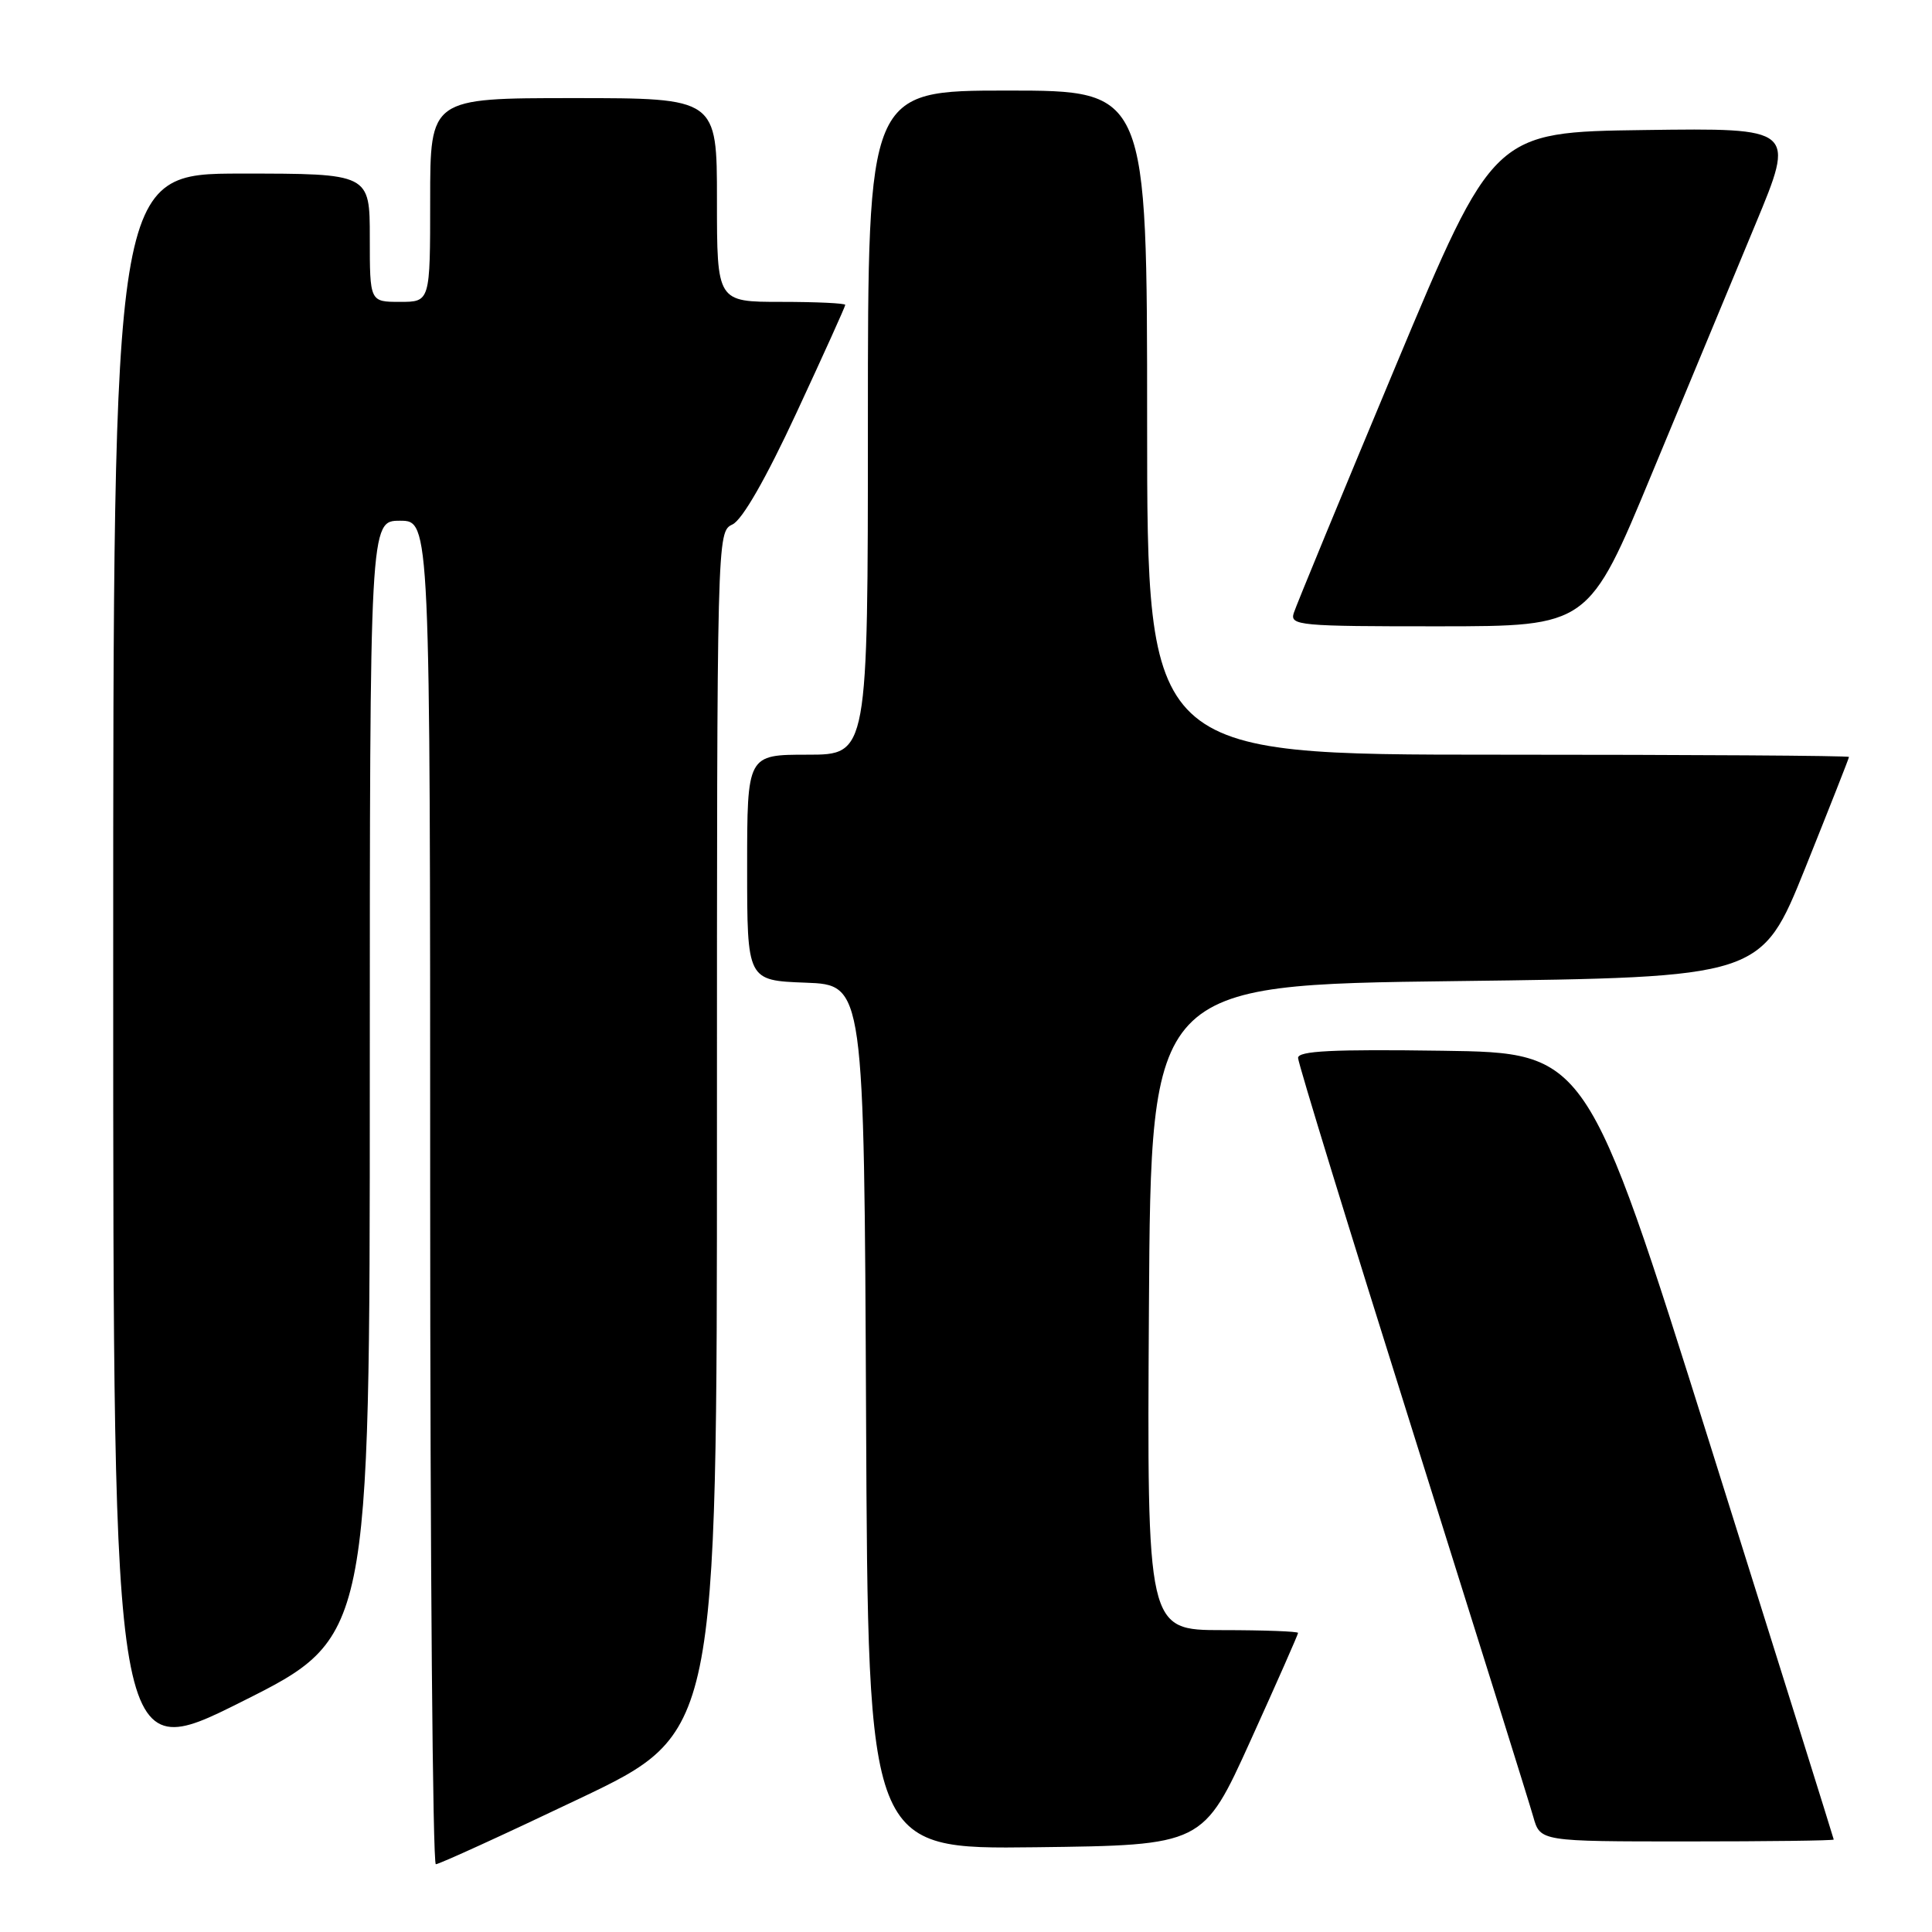<?xml version="1.0" encoding="UTF-8" standalone="no"?>
<!DOCTYPE svg PUBLIC "-//W3C//DTD SVG 1.1//EN" "http://www.w3.org/Graphics/SVG/1.1/DTD/svg11.dtd" >
<svg xmlns="http://www.w3.org/2000/svg" xmlns:xlink="http://www.w3.org/1999/xlink" version="1.1" viewBox="0 0 256 256">
 <g >
 <path fill="currentColor"
d=" M 76.75 238.34 C 95.00 229.65 95.00 229.65 95.00 150.06 C 95.00 70.65 95.00 70.47 97.06 69.49 C 98.37 68.86 101.49 63.42 105.56 54.65 C 109.10 47.03 112.00 40.62 112.00 40.40 C 112.00 40.18 108.17 40.00 103.50 40.00 C 95.00 40.00 95.00 40.00 95.00 26.50 C 95.00 13.00 95.00 13.00 76.00 13.00 C 57.00 13.00 57.00 13.00 57.00 26.50 C 57.00 40.00 57.00 40.00 53.00 40.00 C 49.00 40.00 49.00 40.00 49.00 31.50 C 49.00 23.00 49.00 23.00 32.00 23.00 C 15.00 23.00 15.00 23.00 15.00 128.51 C 15.00 234.01 15.00 234.01 32.00 225.50 C 49.00 216.99 49.00 216.99 49.00 142.99 C 49.00 69.00 49.00 69.00 53.00 69.00 C 57.00 69.00 57.00 69.00 57.00 158.00 C 57.00 206.95 57.34 247.01 57.75 247.02 C 58.16 247.03 66.71 243.13 76.75 238.34 Z  M 165.71 230.62 C 169.17 222.99 172.00 216.57 172.00 216.37 C 172.00 216.17 167.50 216.00 161.99 216.00 C 151.98 216.00 151.98 216.00 152.24 173.25 C 152.50 130.50 152.50 130.50 192.94 130.00 C 233.37 129.50 233.37 129.50 239.19 115.05 C 242.38 107.10 245.00 100.46 245.00 100.30 C 245.00 100.13 224.07 100.00 198.50 100.00 C 152.00 100.00 152.00 100.00 152.00 56.00 C 152.00 12.00 152.00 12.00 133.50 12.00 C 115.00 12.00 115.00 12.00 115.00 56.00 C 115.00 100.00 115.00 100.00 107.00 100.00 C 99.00 100.00 99.00 100.00 99.00 114.96 C 99.00 129.92 99.00 129.92 106.75 130.21 C 114.50 130.50 114.50 130.50 114.76 187.77 C 115.02 245.04 115.02 245.04 137.22 244.77 C 159.42 244.50 159.42 244.50 165.71 230.62 Z  M 242.98 243.75 C 242.97 243.61 235.61 220.10 226.62 191.50 C 210.27 139.50 210.27 139.50 191.14 139.23 C 176.55 139.02 172.00 139.25 172.00 140.18 C 172.00 140.86 178.81 163.03 187.13 189.45 C 195.44 215.88 202.67 238.96 203.17 240.75 C 204.09 244.00 204.09 244.00 223.55 244.00 C 234.25 244.00 242.99 243.89 242.98 243.75 Z  M 218.89 62.74 C 223.51 51.61 229.68 36.75 232.60 29.73 C 237.91 16.96 237.91 16.96 217.91 17.23 C 197.90 17.50 197.90 17.50 184.94 48.48 C 177.82 65.51 171.74 80.25 171.43 81.23 C 170.90 82.88 172.16 83.00 190.68 82.99 C 210.50 82.98 210.50 82.98 218.89 62.74 Z "/>
</g>
</svg>
